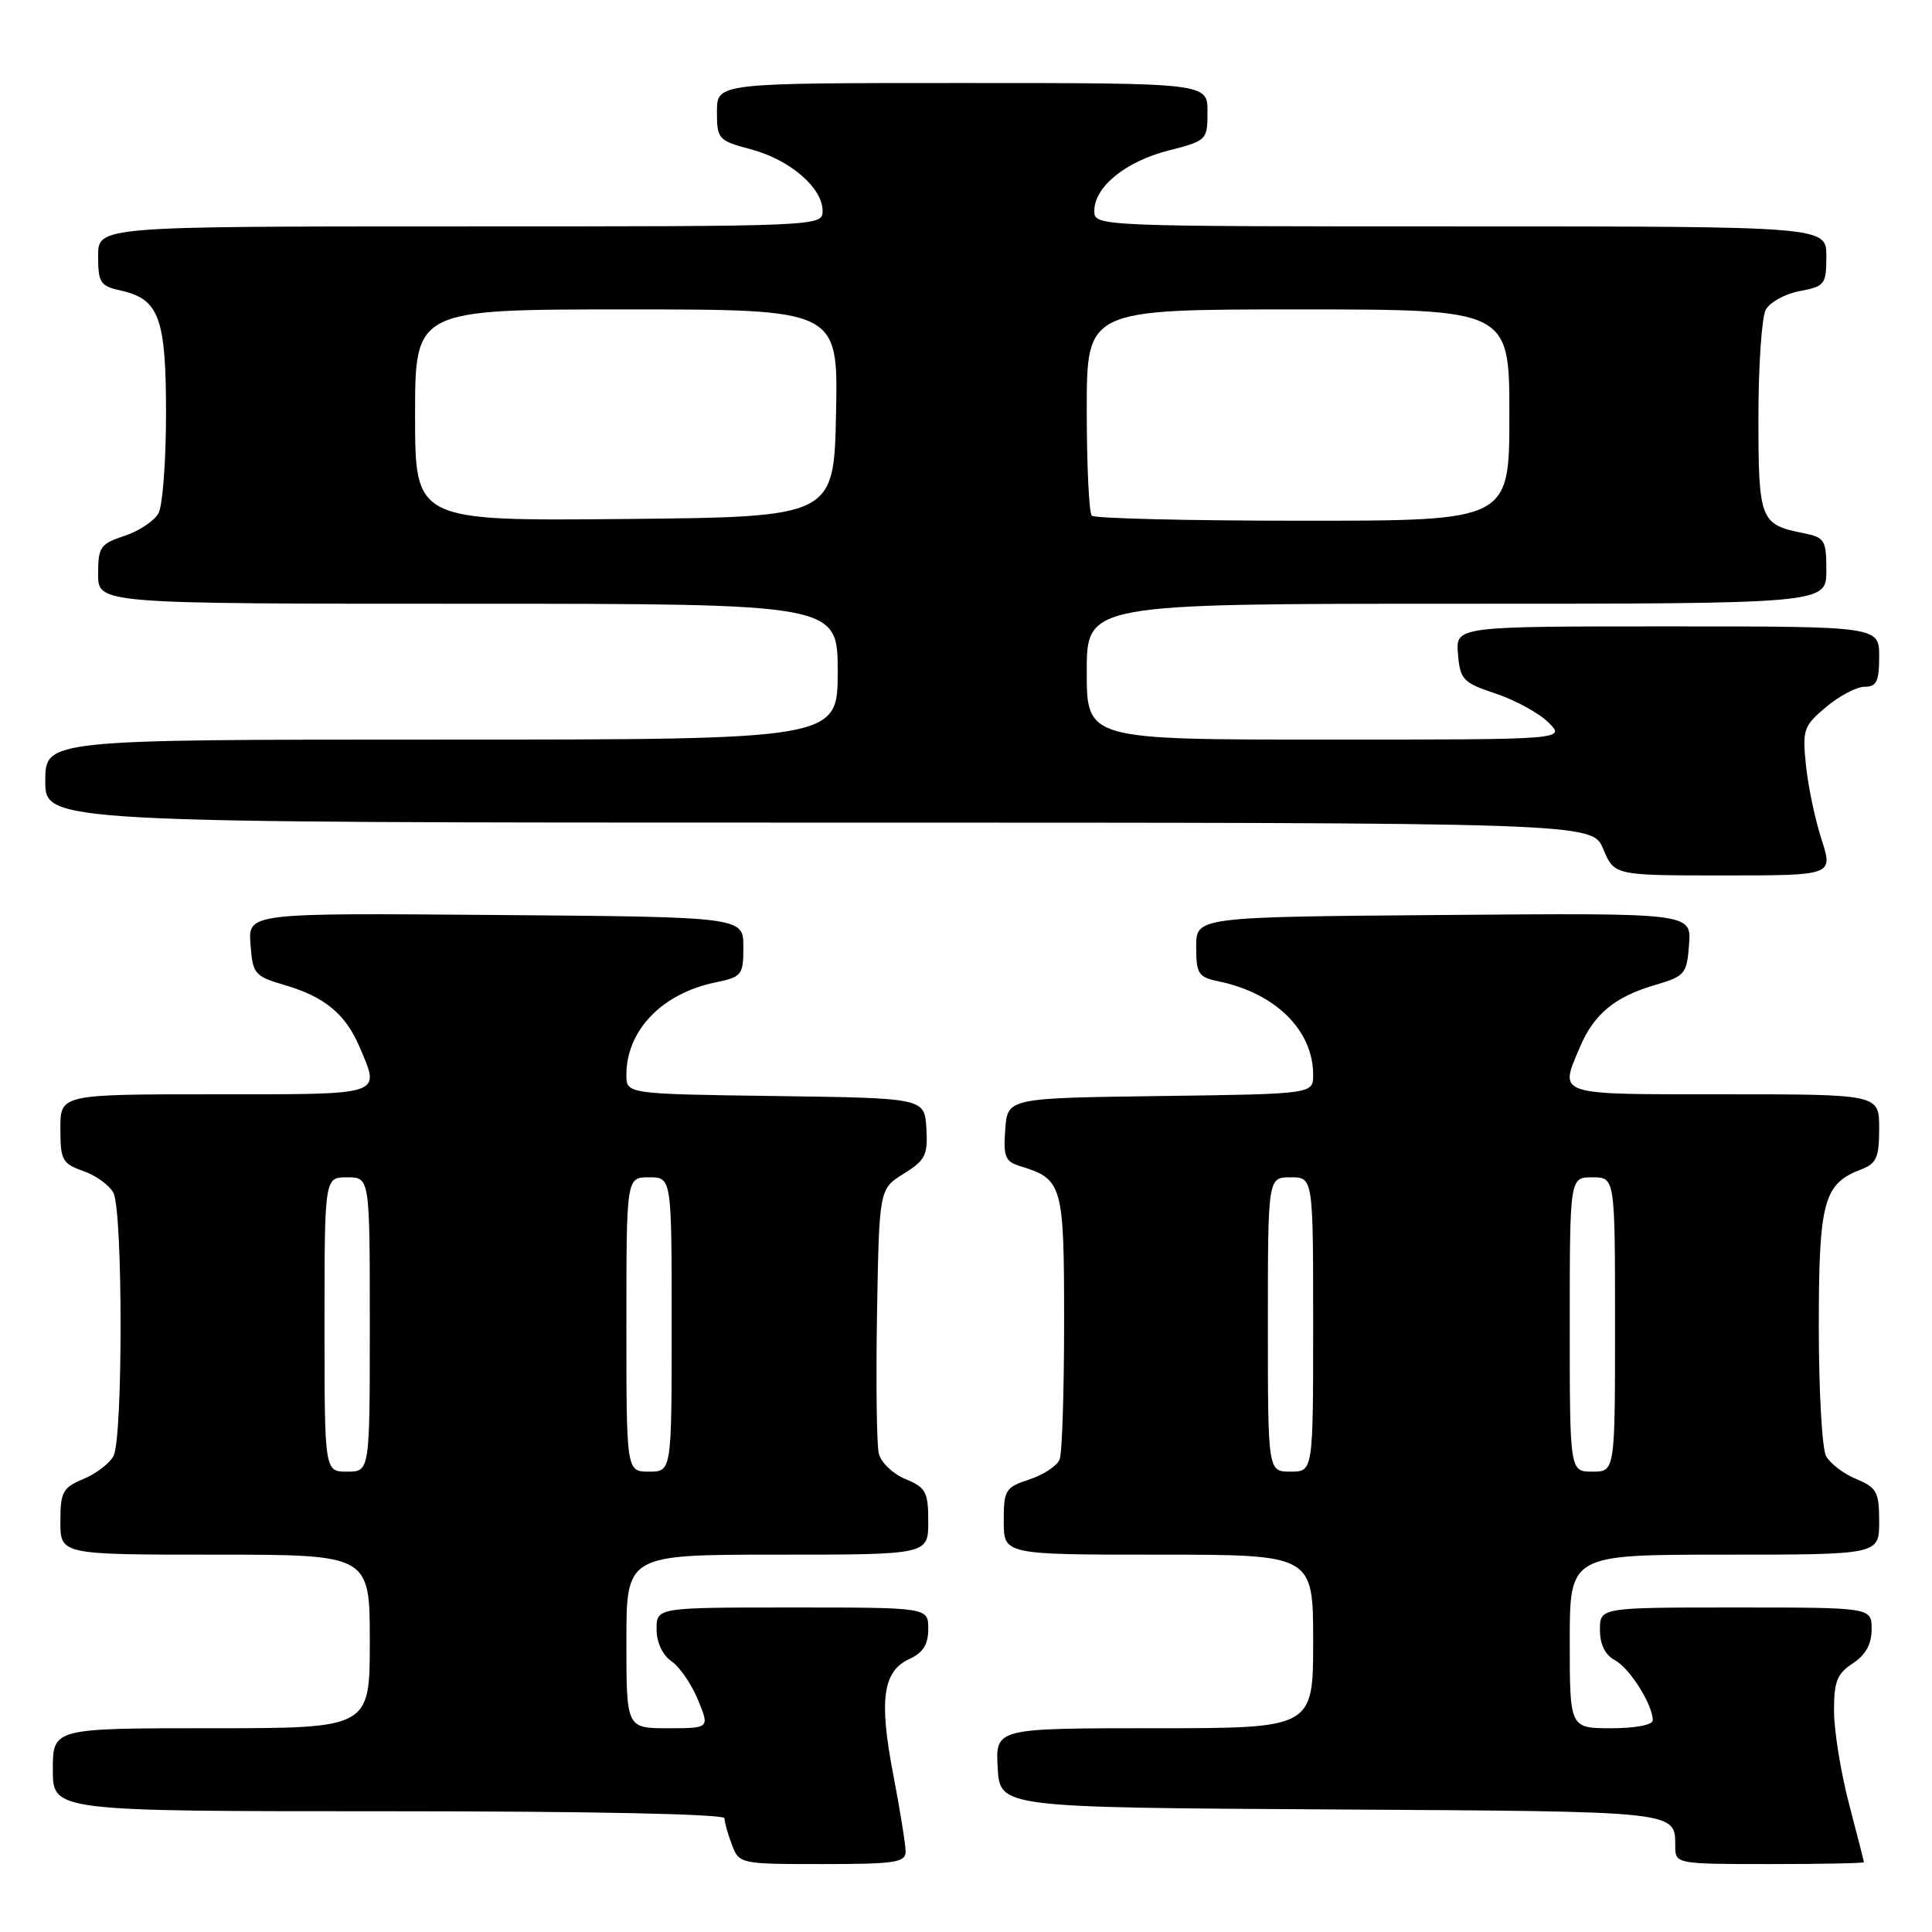 <?xml version="1.0" encoding="UTF-8" standalone="no"?>
<!DOCTYPE svg PUBLIC "-//W3C//DTD SVG 1.1//EN" "http://www.w3.org/Graphics/SVG/1.1/DTD/svg11.dtd" >
<svg xmlns="http://www.w3.org/2000/svg" xmlns:xlink="http://www.w3.org/1999/xlink" version="1.1" viewBox="0 0 256 256">
 <g >
 <path fill="currentColor"
d=" M 120.00 245.34 C 120.00 244.42 119.25 239.78 118.34 235.03 C 116.45 225.17 116.99 221.42 120.53 219.81 C 122.31 218.99 123.00 217.89 123.00 215.84 C 123.00 213.00 123.00 213.00 105.00 213.00 C 87.00 213.00 87.00 213.00 87.00 215.88 C 87.00 217.62 87.78 219.30 88.98 220.13 C 90.07 220.88 91.65 223.19 92.49 225.25 C 94.03 229.00 94.03 229.00 88.51 229.00 C 83.00 229.00 83.00 229.00 83.00 217.50 C 83.00 206.00 83.00 206.00 103.00 206.00 C 123.00 206.00 123.00 206.00 123.00 201.62 C 123.00 197.69 122.69 197.11 119.99 195.99 C 118.33 195.31 116.74 193.79 116.45 192.62 C 116.16 191.46 116.06 183.08 116.21 174.02 C 116.50 157.54 116.50 157.54 119.75 155.52 C 122.63 153.73 122.96 153.05 122.75 149.50 C 122.50 145.50 122.50 145.50 102.75 145.23 C 83.00 144.96 83.00 144.96 83.00 142.43 C 83.00 136.55 87.69 131.66 94.73 130.19 C 98.32 129.45 98.50 129.22 98.50 125.46 C 98.50 121.50 98.50 121.50 65.69 121.24 C 32.88 120.97 32.88 120.97 33.19 125.13 C 33.49 129.09 33.71 129.35 37.83 130.56 C 43.03 132.09 45.81 134.40 47.64 138.72 C 50.40 145.23 51.10 145.00 28.50 145.00 C 8.00 145.00 8.00 145.00 8.00 149.55 C 8.00 153.72 8.26 154.19 11.02 155.16 C 12.68 155.74 14.48 157.03 15.02 158.04 C 16.29 160.40 16.30 190.57 15.04 192.93 C 14.51 193.92 12.71 195.29 11.04 195.98 C 8.31 197.12 8.00 197.69 8.00 201.62 C 8.00 206.00 8.00 206.00 28.50 206.00 C 49.00 206.00 49.00 206.00 49.00 217.50 C 49.00 229.00 49.00 229.00 28.00 229.00 C 7.00 229.00 7.00 229.00 7.00 234.50 C 7.00 240.00 7.00 240.00 51.50 240.00 C 78.43 240.00 96.00 240.37 96.00 240.93 C 96.00 241.45 96.44 243.02 96.98 244.43 C 97.94 246.97 98.06 247.00 108.98 247.00 C 118.59 247.00 120.00 246.79 120.00 245.34 Z  M 246.98 246.75 C 246.97 246.61 246.08 243.12 245.00 239.00 C 243.92 234.88 243.03 229.37 243.02 226.77 C 243.00 222.82 243.41 221.78 245.50 220.41 C 247.21 219.29 248.00 217.86 248.00 215.88 C 248.00 213.00 248.00 213.00 230.00 213.00 C 212.00 213.00 212.00 213.00 212.00 215.96 C 212.00 217.90 212.69 219.30 213.99 219.99 C 215.95 221.04 219.00 225.89 219.00 227.95 C 219.00 228.56 216.67 229.00 213.50 229.00 C 208.00 229.00 208.00 229.00 208.00 217.50 C 208.00 206.00 208.00 206.00 228.50 206.00 C 249.00 206.00 249.00 206.00 249.00 201.62 C 249.00 197.69 248.69 197.12 245.96 195.98 C 244.29 195.29 242.49 193.92 241.96 192.93 C 241.43 191.94 241.00 184.23 241.00 175.79 C 241.00 159.20 241.63 156.85 246.60 154.96 C 248.65 154.18 249.00 153.38 249.00 149.52 C 249.00 145.00 249.00 145.00 228.50 145.00 C 205.90 145.00 206.60 145.23 209.36 138.72 C 211.19 134.40 213.97 132.09 219.17 130.56 C 223.29 129.35 223.51 129.09 223.81 125.13 C 224.12 120.97 224.12 120.97 191.31 121.24 C 158.50 121.50 158.50 121.50 158.50 125.46 C 158.50 129.05 158.78 129.48 161.50 130.04 C 169.03 131.61 174.00 136.53 174.00 142.43 C 174.00 144.96 174.00 144.96 153.75 145.23 C 133.50 145.50 133.50 145.50 133.20 149.67 C 132.93 153.28 133.20 153.93 135.20 154.53 C 140.80 156.24 141.00 156.96 141.00 175.07 C 141.00 184.29 140.74 192.53 140.41 193.37 C 140.09 194.21 138.29 195.41 136.41 196.03 C 133.21 197.08 133.00 197.43 133.00 201.58 C 133.00 206.00 133.00 206.00 153.50 206.00 C 174.00 206.00 174.00 206.00 174.00 217.50 C 174.00 229.00 174.00 229.00 152.95 229.00 C 131.90 229.00 131.90 229.00 132.20 234.25 C 132.50 239.50 132.50 239.50 176.45 239.76 C 222.99 240.04 221.95 239.92 221.98 244.75 C 222.00 246.96 222.21 247.00 234.50 247.00 C 241.38 247.00 246.99 246.89 246.98 246.75 Z  M 241.37 111.25 C 240.52 108.64 239.59 104.22 239.30 101.43 C 238.81 96.68 238.98 96.19 241.97 93.68 C 243.72 92.21 246.02 91.00 247.08 91.00 C 248.65 91.00 249.00 90.28 249.00 87.00 C 249.00 83.00 249.00 83.00 220.94 83.00 C 192.88 83.00 192.88 83.00 193.19 86.67 C 193.48 90.07 193.85 90.46 198.23 91.92 C 200.82 92.79 203.96 94.51 205.20 95.75 C 207.44 98.00 207.44 98.00 175.72 98.00 C 144.00 98.00 144.00 98.00 144.00 89.00 C 144.00 80.00 144.00 80.00 193.00 80.00 C 242.00 80.00 242.00 80.00 242.00 75.62 C 242.00 71.52 241.81 71.21 238.85 70.62 C 233.24 69.50 233.00 68.87 233.00 55.31 C 233.00 48.47 233.44 42.05 233.97 41.05 C 234.51 40.05 236.53 38.93 238.47 38.57 C 241.80 37.95 242.00 37.69 242.00 33.95 C 242.00 30.00 242.00 30.00 193.50 30.00 C 145.31 30.00 145.00 29.99 145.00 27.95 C 145.00 24.77 149.12 21.41 154.81 19.95 C 159.92 18.64 160.00 18.56 160.00 14.81 C 160.00 11.00 160.00 11.00 127.50 11.00 C 95.00 11.00 95.00 11.00 95.00 14.79 C 95.00 18.45 95.16 18.63 99.56 19.80 C 104.69 21.18 109.00 24.89 109.00 27.95 C 109.00 29.99 108.69 30.00 61.00 30.00 C 13.00 30.00 13.00 30.00 13.00 33.92 C 13.00 37.46 13.29 37.90 16.00 38.50 C 21.08 39.62 22.00 42.11 22.00 54.79 C 22.00 61.03 21.55 66.97 21.01 67.99 C 20.46 69.01 18.44 70.36 16.51 71.00 C 13.29 72.06 13.00 72.48 13.00 76.08 C 13.00 80.00 13.00 80.00 62.00 80.00 C 111.00 80.00 111.00 80.00 111.00 89.00 C 111.00 98.00 111.00 98.00 58.50 98.00 C 6.00 98.00 6.00 98.00 6.00 103.50 C 6.00 109.00 6.00 109.00 108.49 109.00 C 210.97 109.00 210.97 109.00 212.44 112.50 C 213.90 116.00 213.90 116.00 228.40 116.00 C 242.90 116.00 242.90 116.00 241.37 111.25 Z  M 43.00 175.50 C 43.00 156.00 43.00 156.00 46.00 156.00 C 49.00 156.00 49.00 156.00 49.00 175.50 C 49.00 195.00 49.00 195.00 46.00 195.00 C 43.00 195.00 43.00 195.00 43.00 175.50 Z  M 83.00 175.50 C 83.00 156.00 83.00 156.00 86.00 156.00 C 89.00 156.00 89.00 156.00 89.00 175.50 C 89.00 195.00 89.00 195.00 86.00 195.00 C 83.00 195.00 83.00 195.00 83.00 175.50 Z  M 168.00 175.50 C 168.00 156.00 168.00 156.00 171.00 156.00 C 174.00 156.00 174.00 156.00 174.00 175.50 C 174.00 195.00 174.00 195.00 171.00 195.00 C 168.00 195.00 168.00 195.00 168.00 175.50 Z  M 208.00 175.50 C 208.00 156.00 208.00 156.00 211.00 156.00 C 214.00 156.00 214.00 156.00 214.00 175.50 C 214.00 195.00 214.00 195.00 211.00 195.00 C 208.00 195.00 208.00 195.00 208.00 175.50 Z  M 55.00 55.02 C 55.00 41.00 55.00 41.00 83.03 41.00 C 111.06 41.00 111.06 41.00 110.78 54.75 C 110.50 68.50 110.50 68.50 82.75 68.77 C 55.00 69.03 55.00 69.03 55.00 55.02 Z  M 144.67 68.33 C 144.30 67.97 144.00 61.67 144.00 54.33 C 144.00 41.00 144.00 41.00 172.00 41.00 C 200.00 41.00 200.00 41.00 200.00 55.00 C 200.00 69.00 200.00 69.00 172.67 69.00 C 157.63 69.00 145.03 68.70 144.67 68.33 Z "/>
</g>
</svg>